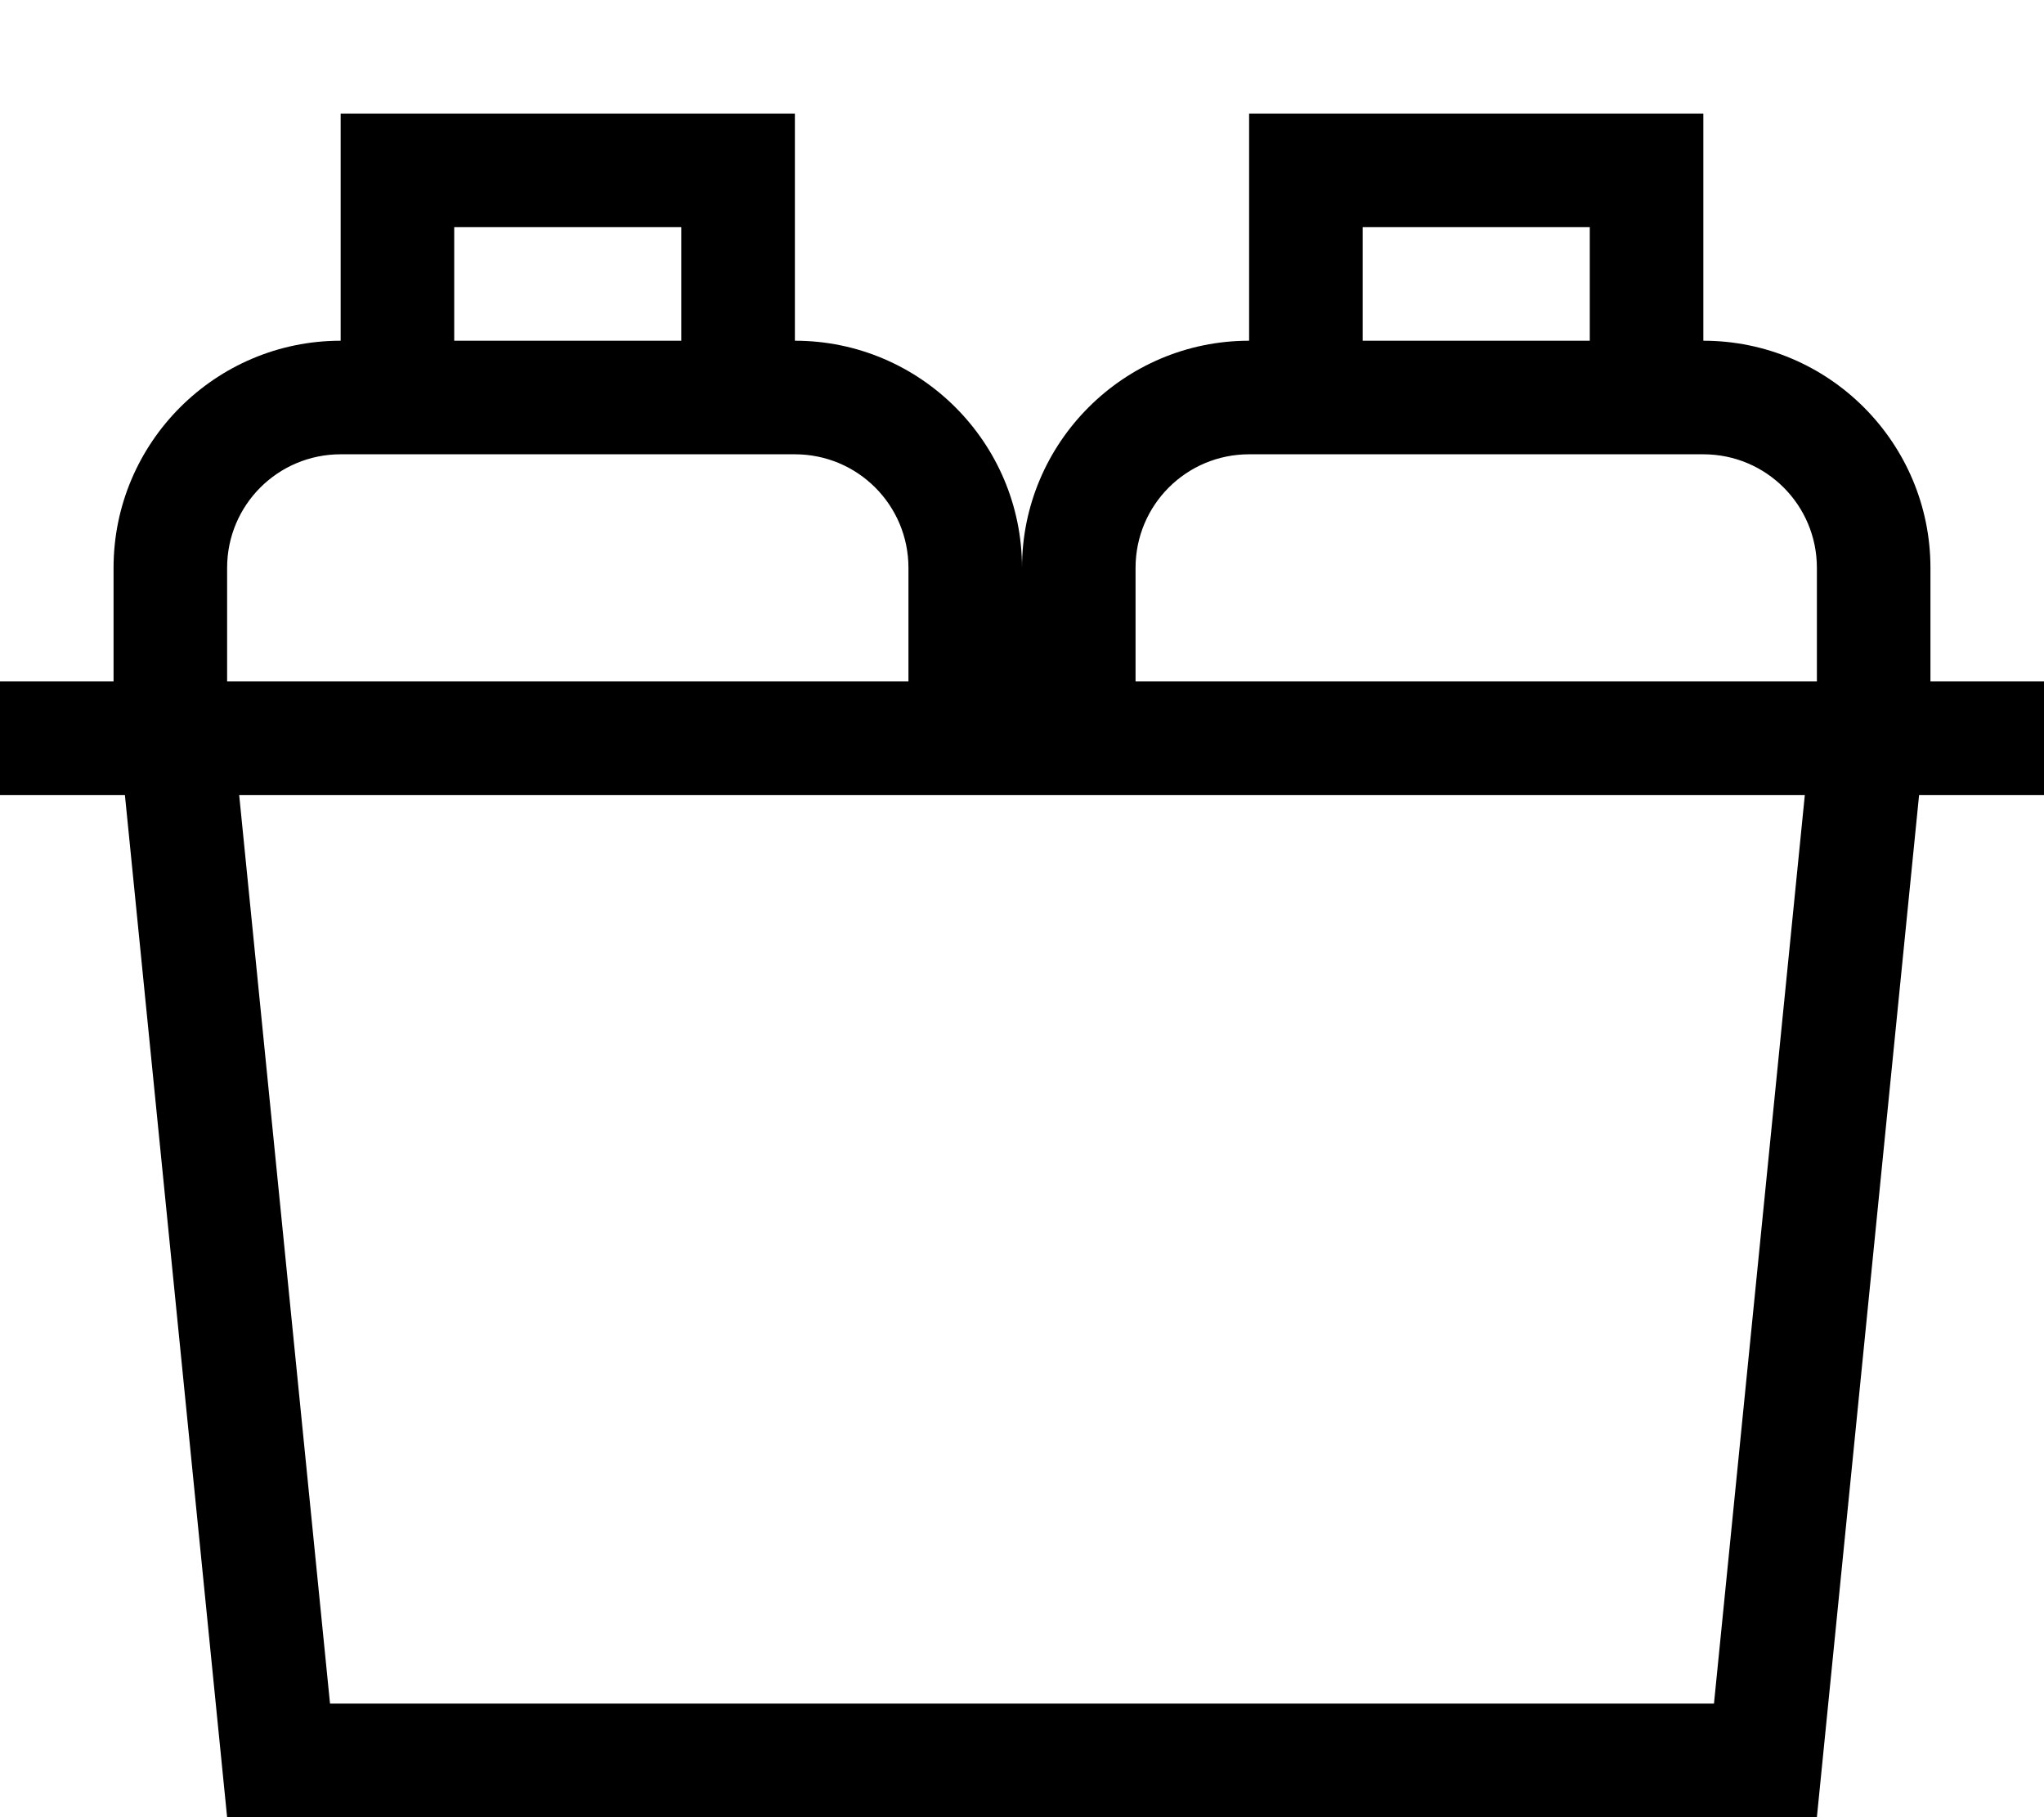 <svg fill="currentColor" xmlns="http://www.w3.org/2000/svg" viewBox="0 0 576 512"><!--! Font Awesome Pro 7.1.0 by @fontawesome - https://fontawesome.com License - https://fontawesome.com/license (Commercial License) Copyright 2025 Fonticons, Inc. --><path fill="currentColor" d="M192 64l0 32-64 0 0-32 64 0zM96 64l0 32c-35.3 0-64 28.7-64 64l0 32-32 0 0 32 35.2 0 28.8 288 448 0 28.8-288 35.2 0 0-32-32 0 0-32c0-35.3-28.7-64-64-64l0-64-128 0 0 64c-35.3 0-64 28.7-64 64 0-35.3-28.7-64-64-64l0-64-128 0 0 32zM512 192l-192 0 0-32c0-17.7 14.3-32 32-32l128 0c17.7 0 32 14.3 32 32l0 32zm-256 0l-192 0 0-32c0-17.7 14.3-32 32-32l128 0c17.7 0 32 14.3 32 32l0 32zM448 64l0 32-64 0 0-32 64 0zM93 480L67.4 224 508.6 224 483 480 93 480z"/></svg>